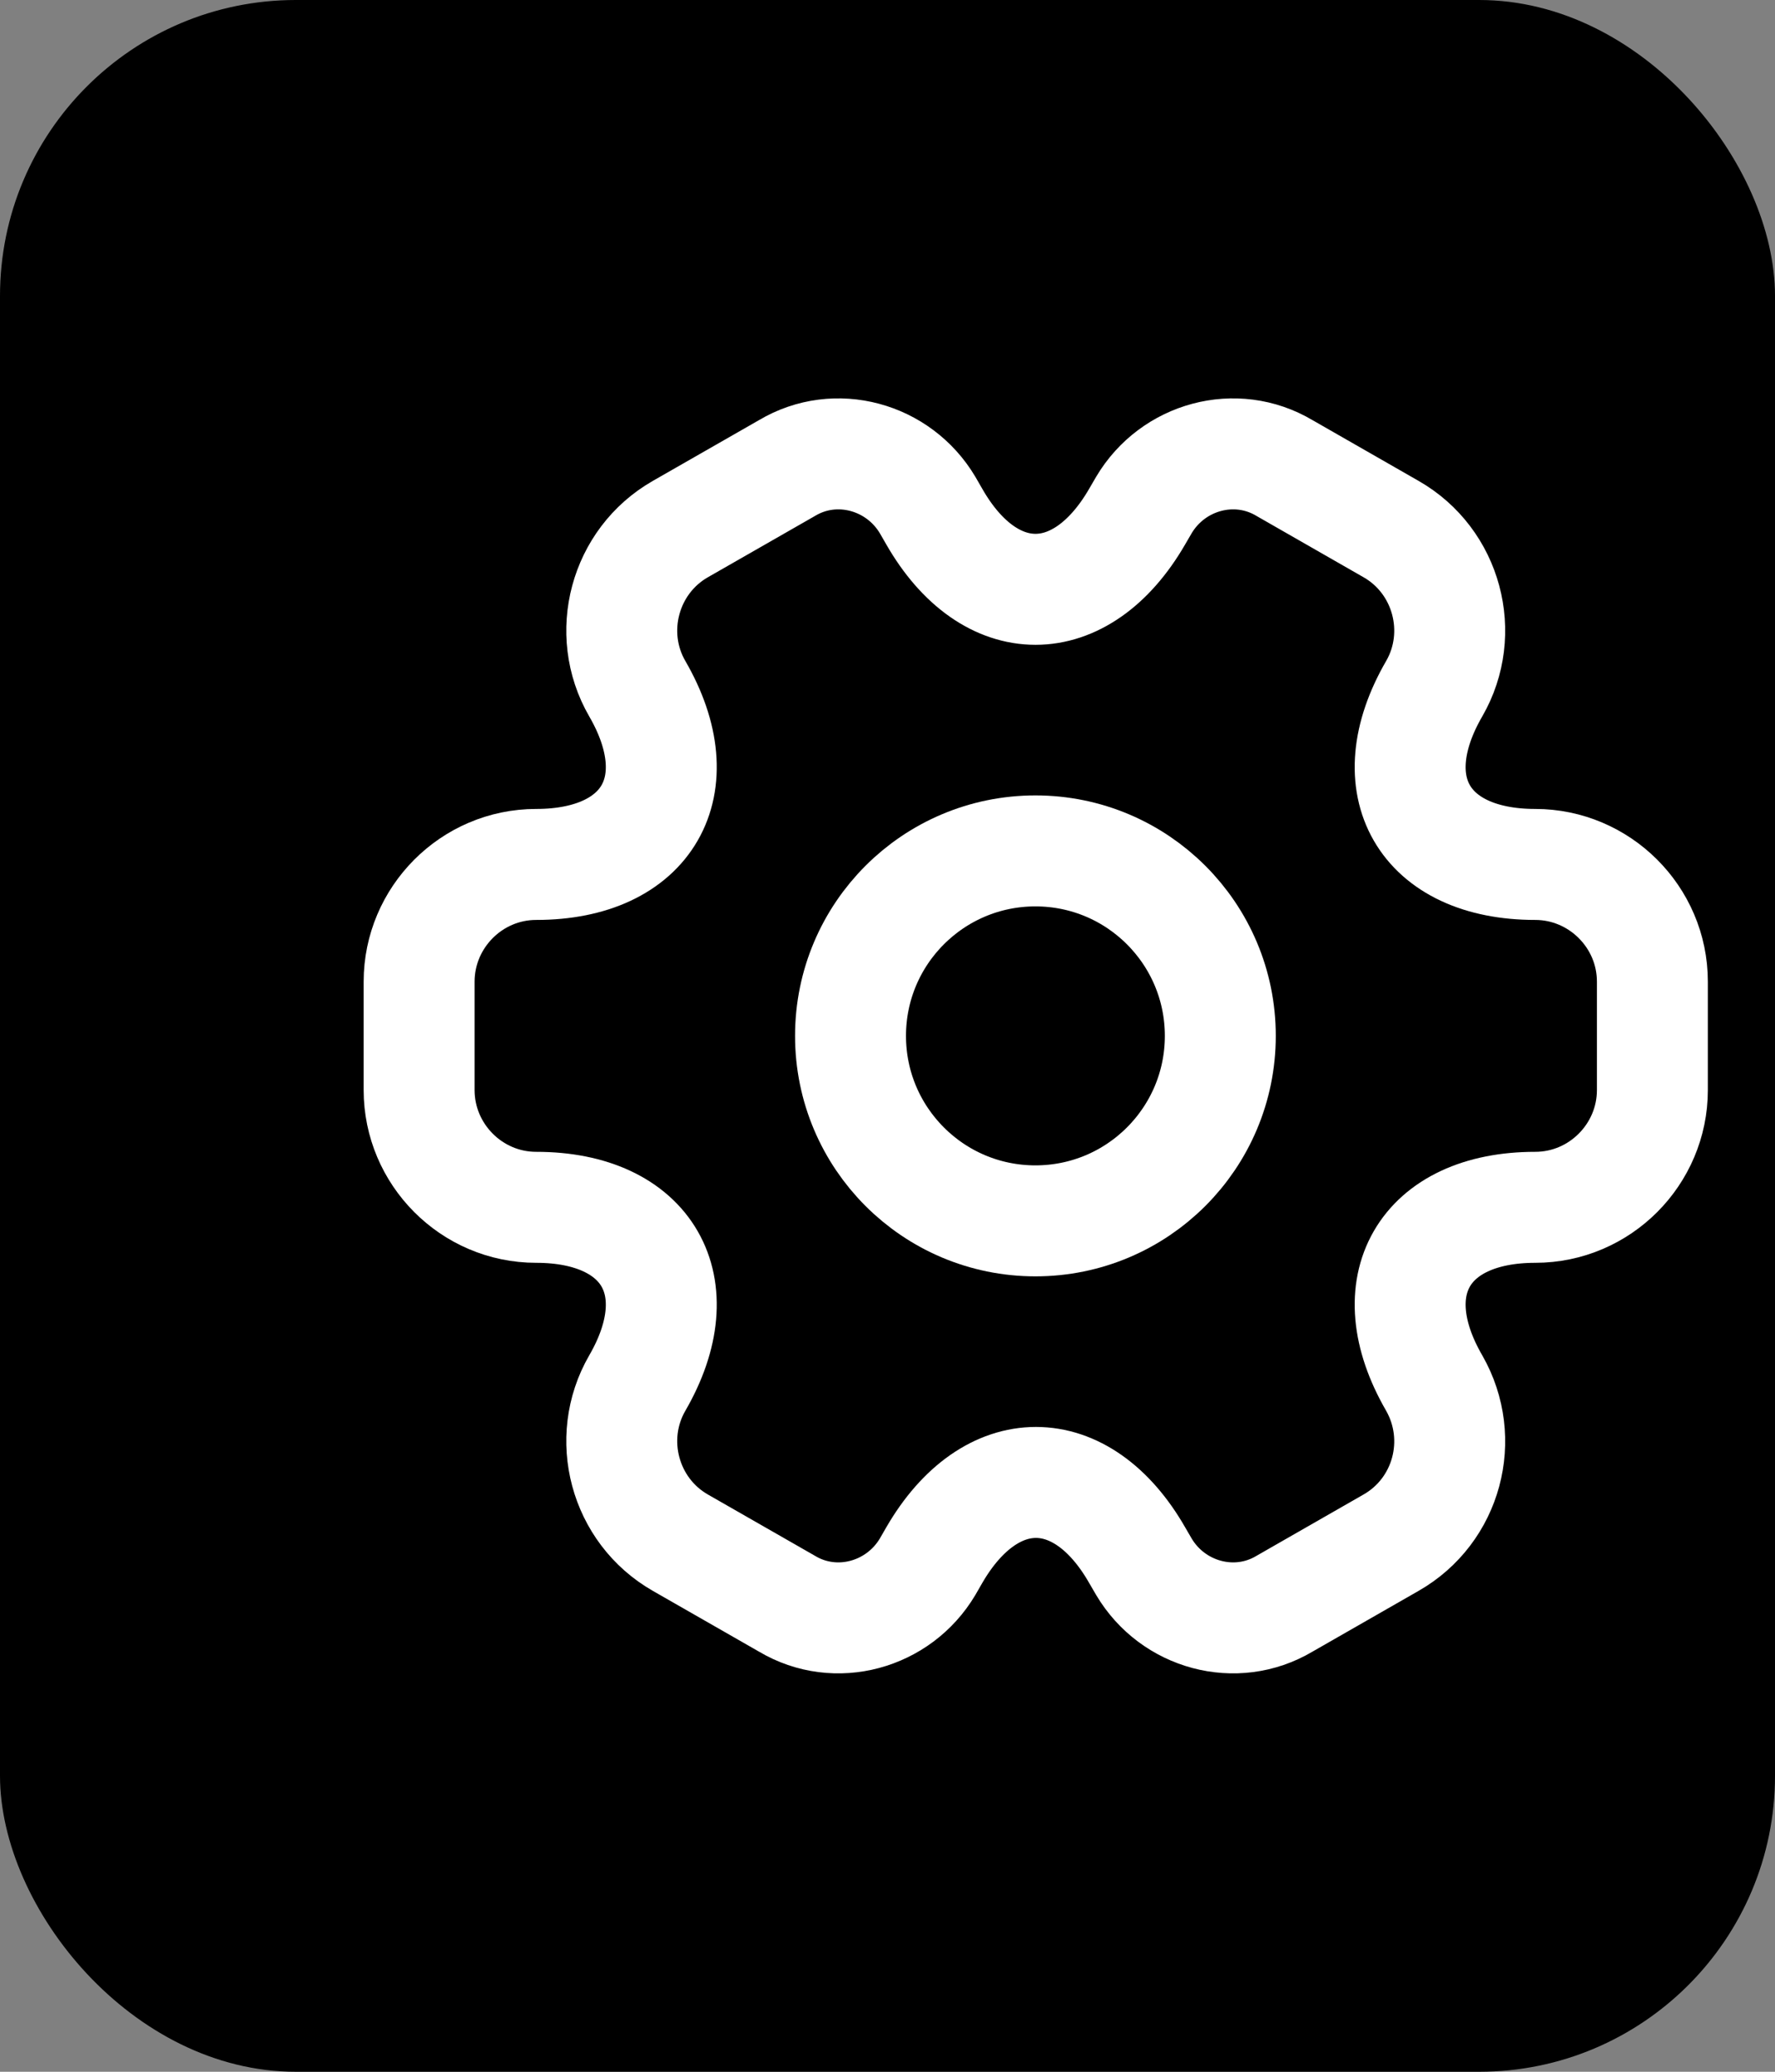 <svg width="24" height="28" viewBox="0 0 24 28" fill="none" xmlns="http://www.w3.org/2000/svg">
<rect x="0" y="0" width="24" height="28" fill="#808080" stroke="none"/>
<rect width="24" height="28" rx="4" fill="black"/>
<path d="M14 16.5C15.381 16.5 16.5 15.381 16.5 14C16.5 12.619 15.381 11.5 14 11.5C12.619 11.5 11.5 12.619 11.5 14C11.5 15.381 12.619 16.5 14 16.5Z" stroke="white" stroke-width="1.5" stroke-miterlimit="10" stroke-linecap="round" stroke-linejoin="round"/>
<path d="M5.667 14.733V13.267C5.667 12.4 6.375 11.683 7.25 11.683C8.758 11.683 9.375 10.617 8.617 9.308C8.183 8.558 8.442 7.583 9.2 7.15L10.642 6.325C11.3 5.933 12.15 6.167 12.542 6.825L12.633 6.983C13.383 8.292 14.617 8.292 15.375 6.983L15.467 6.825C15.858 6.167 16.708 5.933 17.367 6.325L18.808 7.15C19.567 7.583 19.825 8.558 19.392 9.308C18.633 10.617 19.25 11.683 20.758 11.683C21.625 11.683 22.342 12.392 22.342 13.267V14.733C22.342 15.6 21.633 16.317 20.758 16.317C19.25 16.317 18.633 17.383 19.392 18.692C19.825 19.45 19.567 20.417 18.808 20.85L17.367 21.675C16.708 22.067 15.858 21.833 15.467 21.175L15.375 21.017C14.625 19.708 13.392 19.708 12.633 21.017L12.542 21.175C12.15 21.833 11.3 22.067 10.642 21.675L9.2 20.85C8.442 20.417 8.183 19.442 8.617 18.692C9.375 17.383 8.758 16.317 7.25 16.317C6.375 16.317 5.667 15.6 5.667 14.733Z" stroke="white" stroke-width="1.5" stroke-miterlimit="10" stroke-linecap="round" stroke-linejoin="round"/>
</svg>

